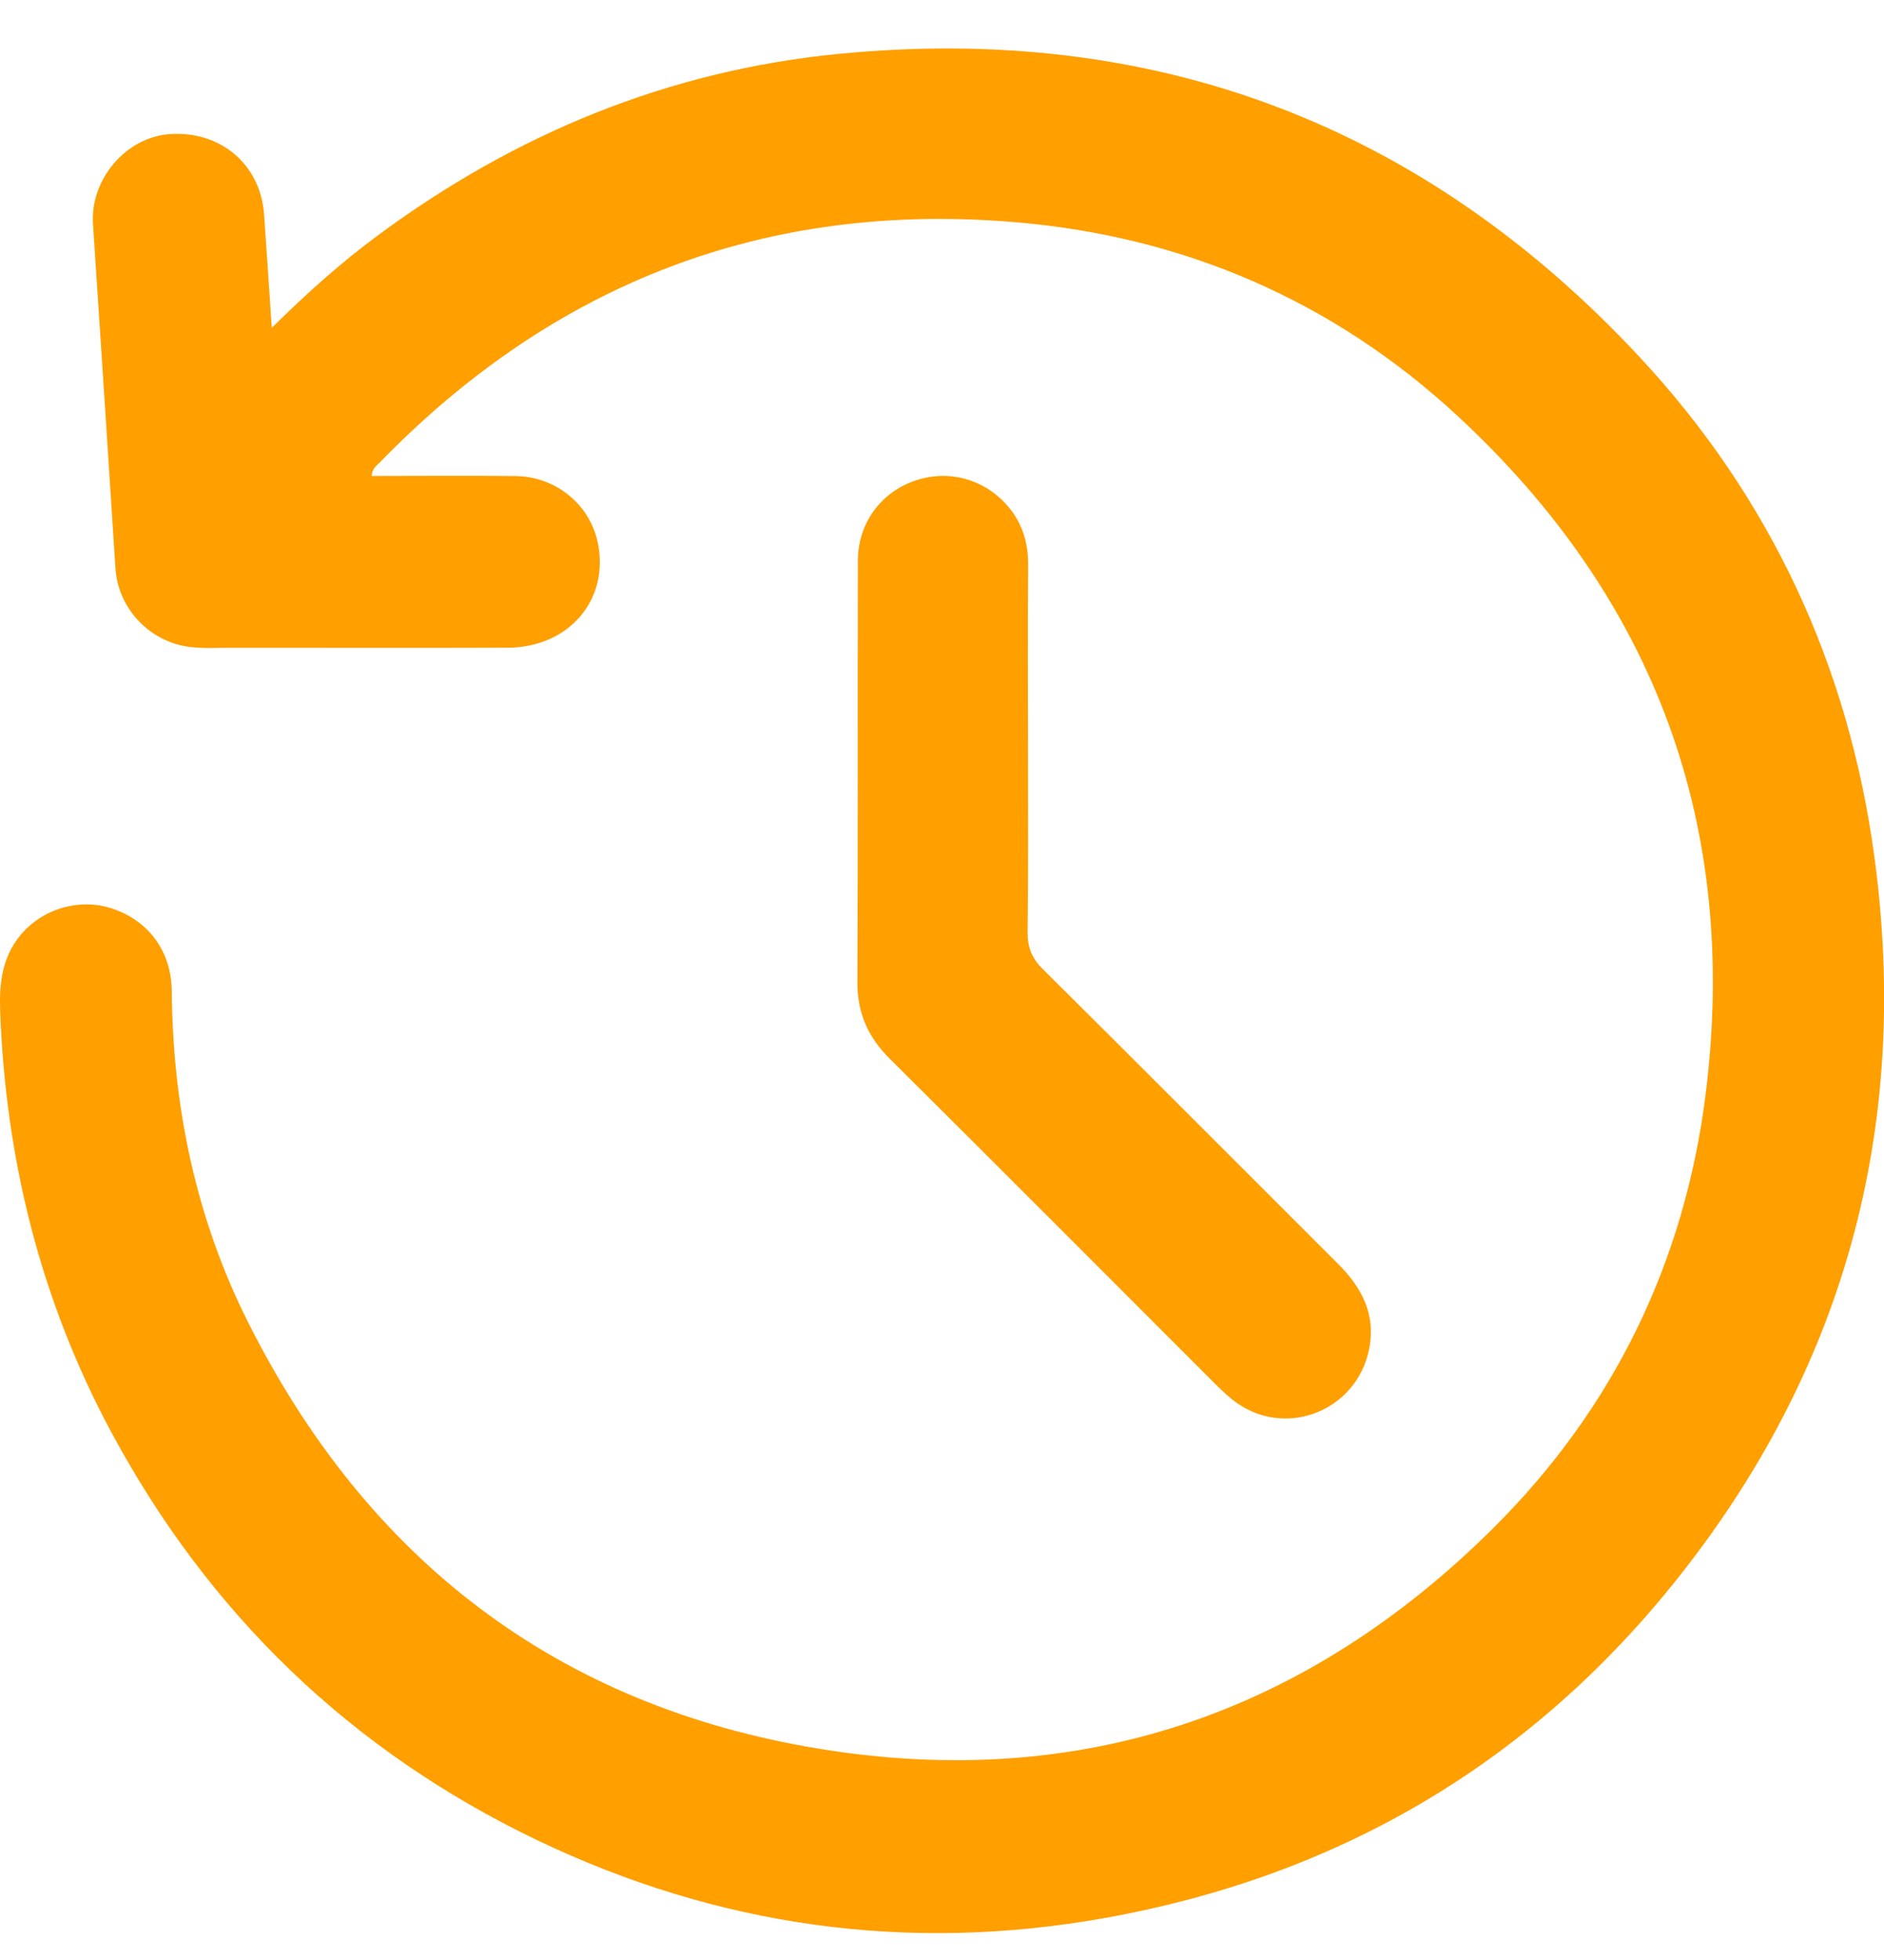 <svg width="25" height="26" viewBox="0 0 25 26" fill="none" xmlns="http://www.w3.org/2000/svg">
<path d="M4.933 6.314C5.57 6.314 6.205 6.308 6.84 6.315C7.377 6.321 7.826 6.692 7.932 7.197C8.09 7.954 7.551 8.589 6.737 8.592C5.503 8.597 4.269 8.592 3.035 8.593C2.805 8.593 2.575 8.613 2.347 8.547C1.892 8.415 1.562 8.008 1.532 7.539C1.434 6.017 1.335 4.494 1.234 2.972C1.195 2.381 1.668 1.822 2.251 1.779C2.922 1.731 3.455 2.179 3.504 2.839C3.539 3.323 3.569 3.808 3.606 4.349C4.081 3.88 4.536 3.474 5.028 3.112C6.844 1.773 8.867 0.938 11.116 0.716C15.317 0.303 18.88 1.651 21.753 4.732C23.494 6.599 24.532 8.836 24.873 11.37C25.358 14.966 24.469 18.209 22.188 21.029C20.244 23.433 17.712 24.897 14.666 25.442C12.043 25.912 9.519 25.556 7.123 24.408C4.656 23.225 2.772 21.409 1.474 18.993C0.539 17.251 0.075 15.382 0.002 13.411C-0.011 13.047 0.027 12.701 0.269 12.408C0.564 12.05 1.064 11.907 1.497 12.055C1.976 12.218 2.275 12.624 2.279 13.146C2.293 14.686 2.6 16.163 3.292 17.54C4.871 20.686 7.391 22.629 10.871 23.198C14.341 23.766 17.349 22.73 19.831 20.255C21.412 18.678 22.352 16.743 22.632 14.525C23.082 10.961 21.962 7.938 19.331 5.508C17.691 3.994 15.721 3.141 13.492 2.949C10.171 2.662 7.356 3.751 5.036 6.138C4.996 6.18 4.937 6.214 4.933 6.314Z" fill="#FF9F00"/>
<path d="M13.641 9.941C13.641 10.748 13.646 11.556 13.636 12.363C13.634 12.564 13.69 12.709 13.835 12.853C15.145 14.152 16.448 15.461 17.755 16.765C18.074 17.084 18.263 17.441 18.165 17.909C17.997 18.707 17.085 19.077 16.417 18.614C16.316 18.544 16.225 18.457 16.137 18.37C14.693 16.927 13.253 15.482 11.805 14.043C11.517 13.756 11.375 13.436 11.377 13.025C11.387 11.161 11.379 9.298 11.384 7.434C11.386 6.932 11.697 6.521 12.16 6.37C12.615 6.222 13.099 6.369 13.402 6.749C13.575 6.966 13.644 7.215 13.643 7.492C13.637 8.308 13.64 9.124 13.641 9.941Z" fill="#FF9F00"/>
</svg>
